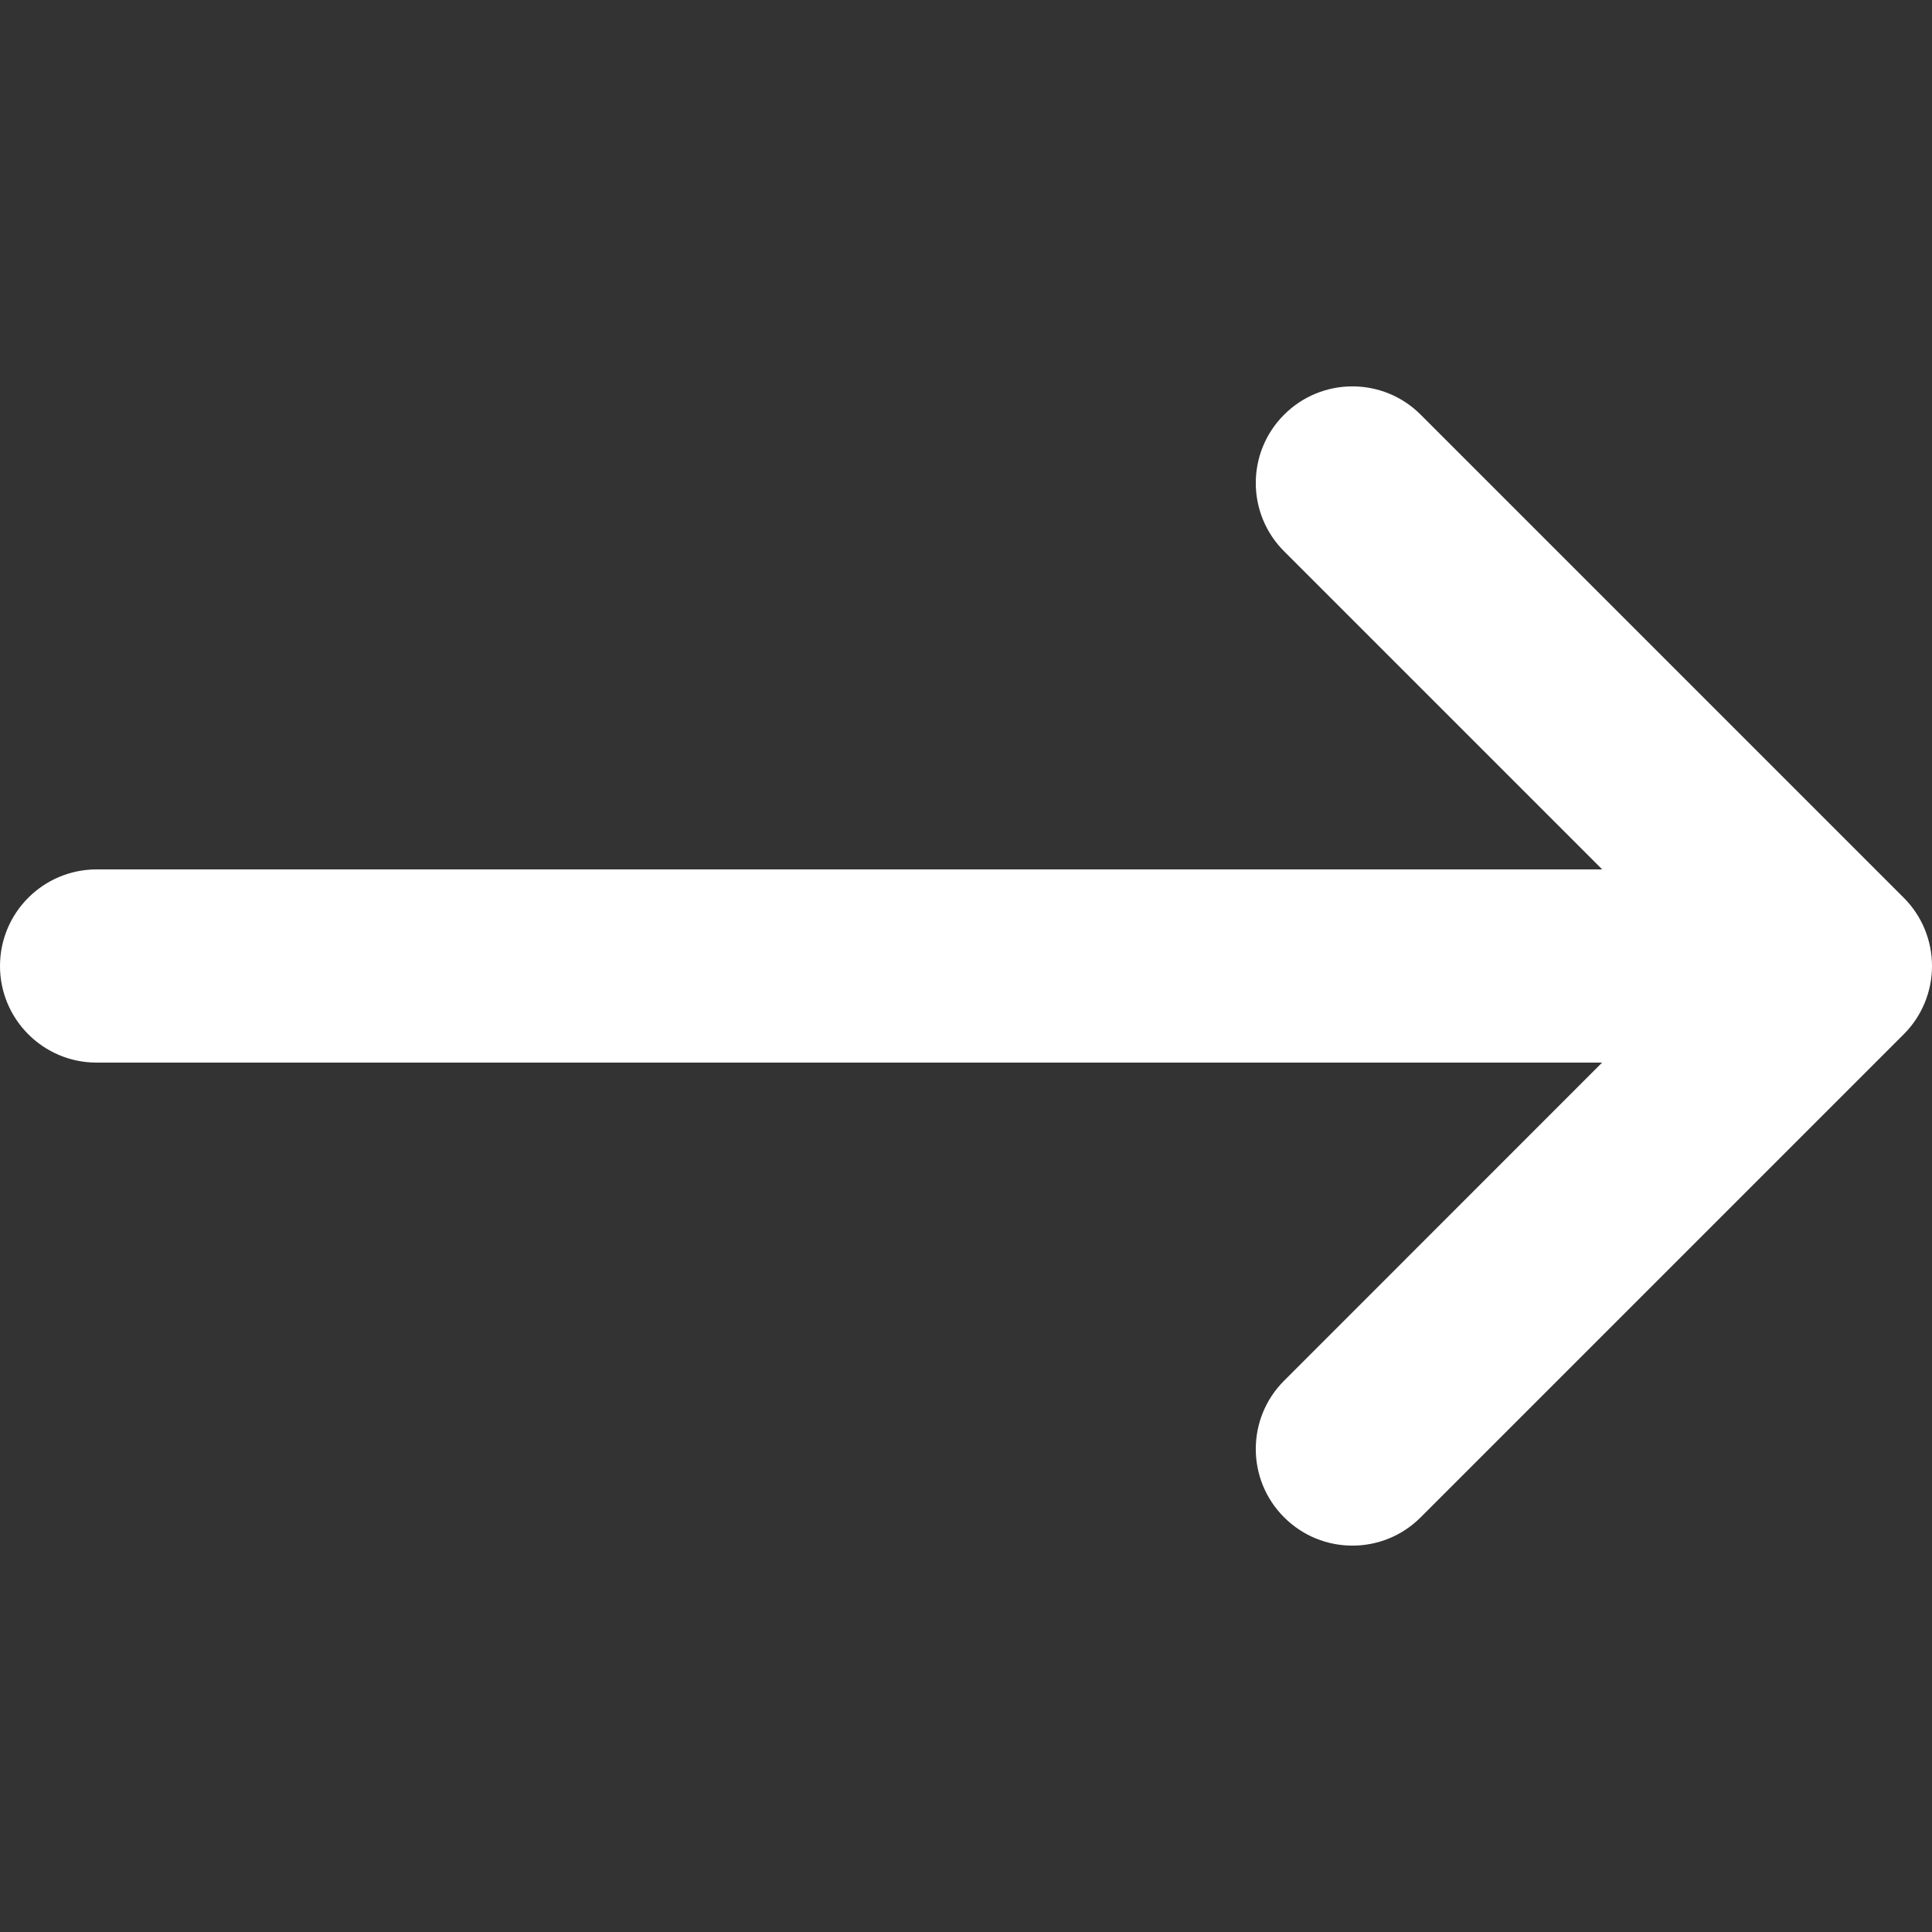 <svg width="20" height="20" viewBox="0 0 20 20" fill="none" xmlns="http://www.w3.org/2000/svg">
<rect x="0" y="0" width="20" height="20" fill="#333333" stroke="none"/>
<path d="M13.293 4.293C12.902 4.683 12.902 5.317 13.293 5.707L16.586 9H1.001C0.448 9 0 9.448 0 10C0 10.552 0.448 11 1 11H16.585L13.293 14.293C12.902 14.683 12.902 15.317 13.293 15.707C13.683 16.098 14.317 16.098 14.707 15.707L19.707 10.707C19.895 10.52 20 10.265 20 10C20 9.735 19.895 9.48 19.707 9.293L14.707 4.293C14.317 3.902 13.683 3.902 13.293 4.293Z" fill="white"/>
</svg>
